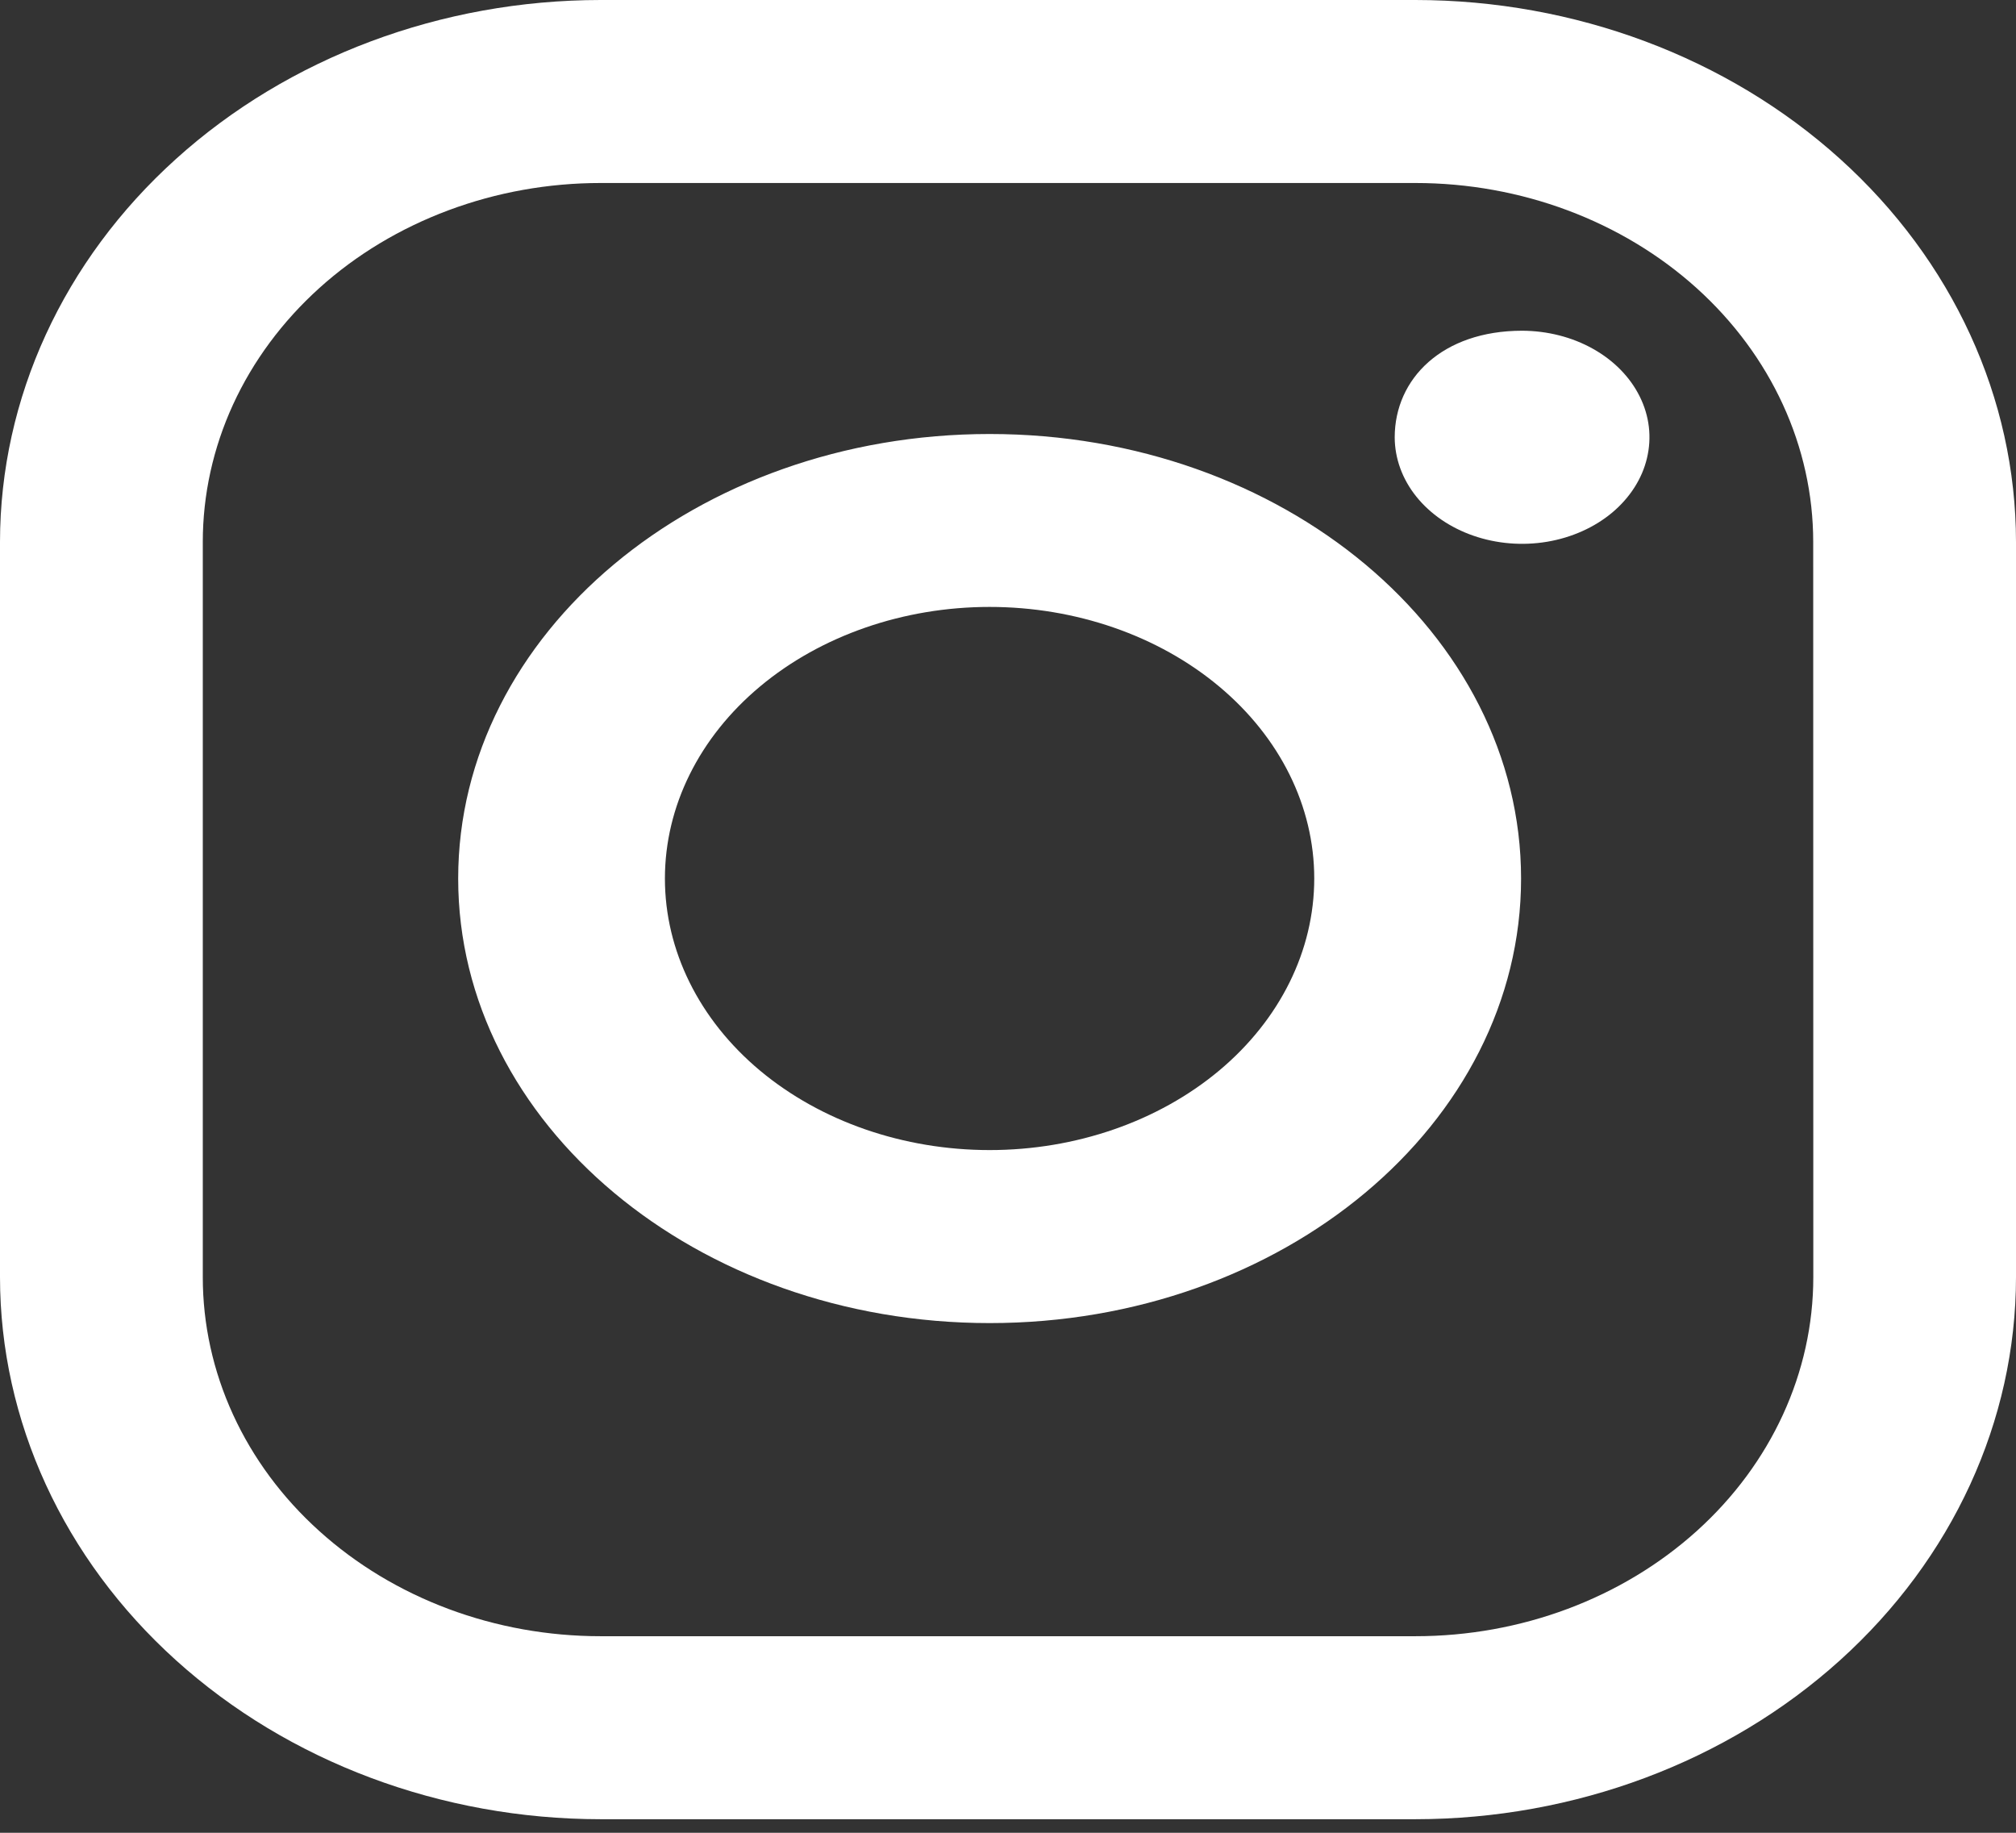 <svg width="22" height="20" viewBox="0 0 22 20" fill="none" xmlns="http://www.w3.org/2000/svg">
<rect x="0" y="0" width="22" height="20" fill="#333333" stroke="none"/>
<path d="M15.446 0H6.554C4.816 0.001 3.15 0.625 1.921 1.734C0.692 2.842 0.001 4.346 0 5.914V13.937C0.001 15.505 0.692 17.009 1.921 18.118C3.15 19.227 4.816 19.851 6.554 19.852H15.446C17.184 19.851 18.85 19.227 20.079 18.118C21.308 17.009 21.999 15.505 22 13.937V5.914C21.999 4.346 21.308 2.842 20.079 1.733C18.85 0.624 17.184 0.001 15.446 0ZM19.788 13.937C19.788 14.976 19.33 15.973 18.516 16.707C17.701 17.442 16.597 17.855 15.446 17.855H6.554C5.984 17.855 5.42 17.754 4.893 17.557C4.366 17.36 3.887 17.071 3.484 16.707C3.081 16.344 2.761 15.912 2.543 15.436C2.325 14.961 2.213 14.451 2.213 13.937V5.914C2.213 5.4 2.325 4.89 2.543 4.415C2.761 3.94 3.081 3.508 3.484 3.144C3.887 2.78 4.366 2.492 4.893 2.295C5.42 2.098 5.984 1.997 6.554 1.997H15.446C16.597 1.997 17.701 2.41 18.515 3.144C19.329 3.879 19.787 4.875 19.787 5.914L19.788 13.937Z" fill="white"/>
<path d="M10.8 4.736C7.6 4.736 5 6.912 5 9.587C5 12.262 7.601 14.438 10.8 14.438C13.998 14.438 16.599 12.262 16.599 9.587C16.599 6.912 13.999 4.736 10.8 4.736ZM10.8 12.55C9.86 12.55 8.959 12.238 8.294 11.683C7.629 11.127 7.256 10.373 7.256 9.587C7.256 8.801 7.629 8.047 8.293 7.492C8.958 6.936 9.859 6.623 10.799 6.623C11.738 6.623 12.639 6.935 13.304 7.491C13.969 8.047 14.342 8.8 14.342 9.586C14.342 10.372 13.969 11.126 13.305 11.682C12.64 12.238 11.739 12.55 10.8 12.55ZM16.611 3.609C16.886 3.61 17.155 3.678 17.383 3.806C17.611 3.933 17.789 4.115 17.894 4.327C18 4.54 18.027 4.773 17.973 4.999C17.92 5.224 17.787 5.431 17.593 5.594C17.399 5.756 17.151 5.867 16.882 5.912C16.612 5.957 16.333 5.934 16.079 5.846C15.825 5.758 15.608 5.609 15.455 5.418C15.302 5.227 15.221 5.002 15.22 4.773C15.22 4.131 15.741 3.609 16.611 3.609Z" fill="white"/>
</svg>

